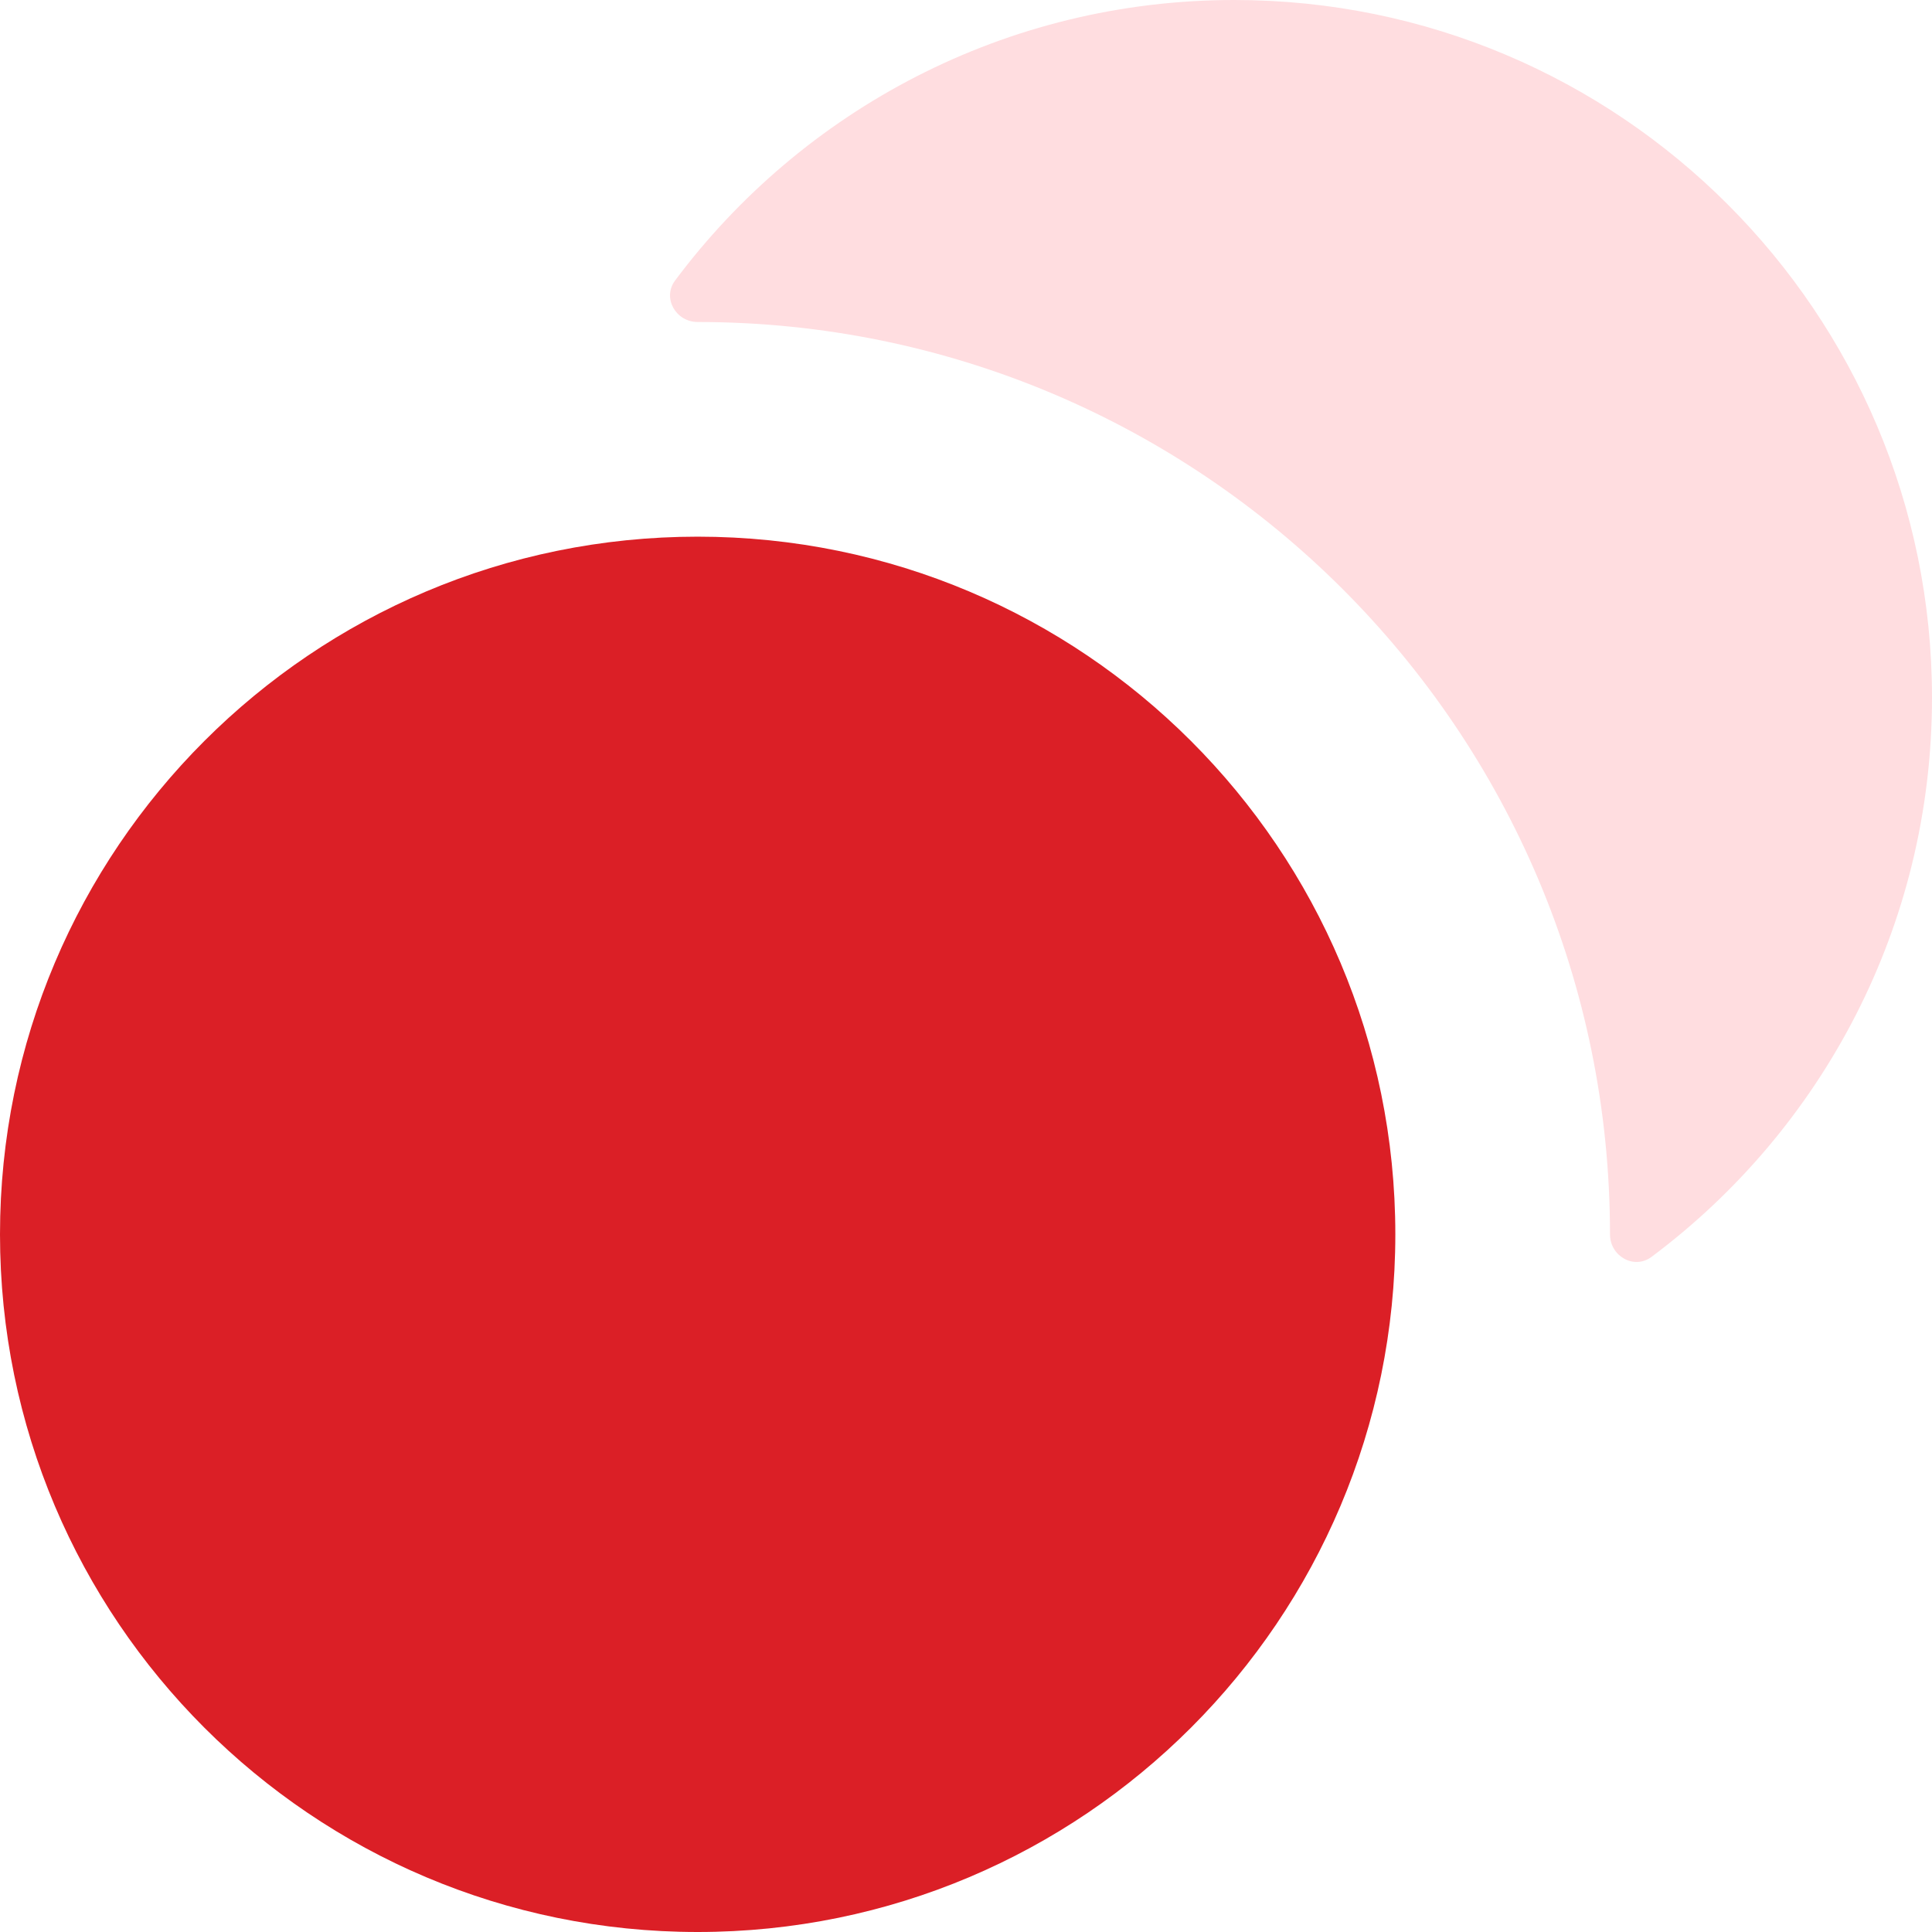 <svg width="54" height="54" viewBox="0 0 54 54" fill="none" xmlns="http://www.w3.org/2000/svg">
<path d="M0 34.5C0 45.27 8.73 54 19.5 54C30.27 54 39 45.27 39 34.5C39 23.73 30.27 15 19.5 15C8.73 15 0 23.73 0 34.5Z" fill="#db1f26"/>
<path d="M18.87 7.839C18.504 8.328 18.89 9 19.5 9C33.583 9 45 20.417 45 34.5C45 35.111 45.672 35.496 46.161 35.13C50.92 31.575 54 25.897 54 19.5C54 8.731 45.27 0 34.5 0C28.103 0 22.425 3.08 18.87 7.839Z" fill="#ffdde0"/>
</svg>

